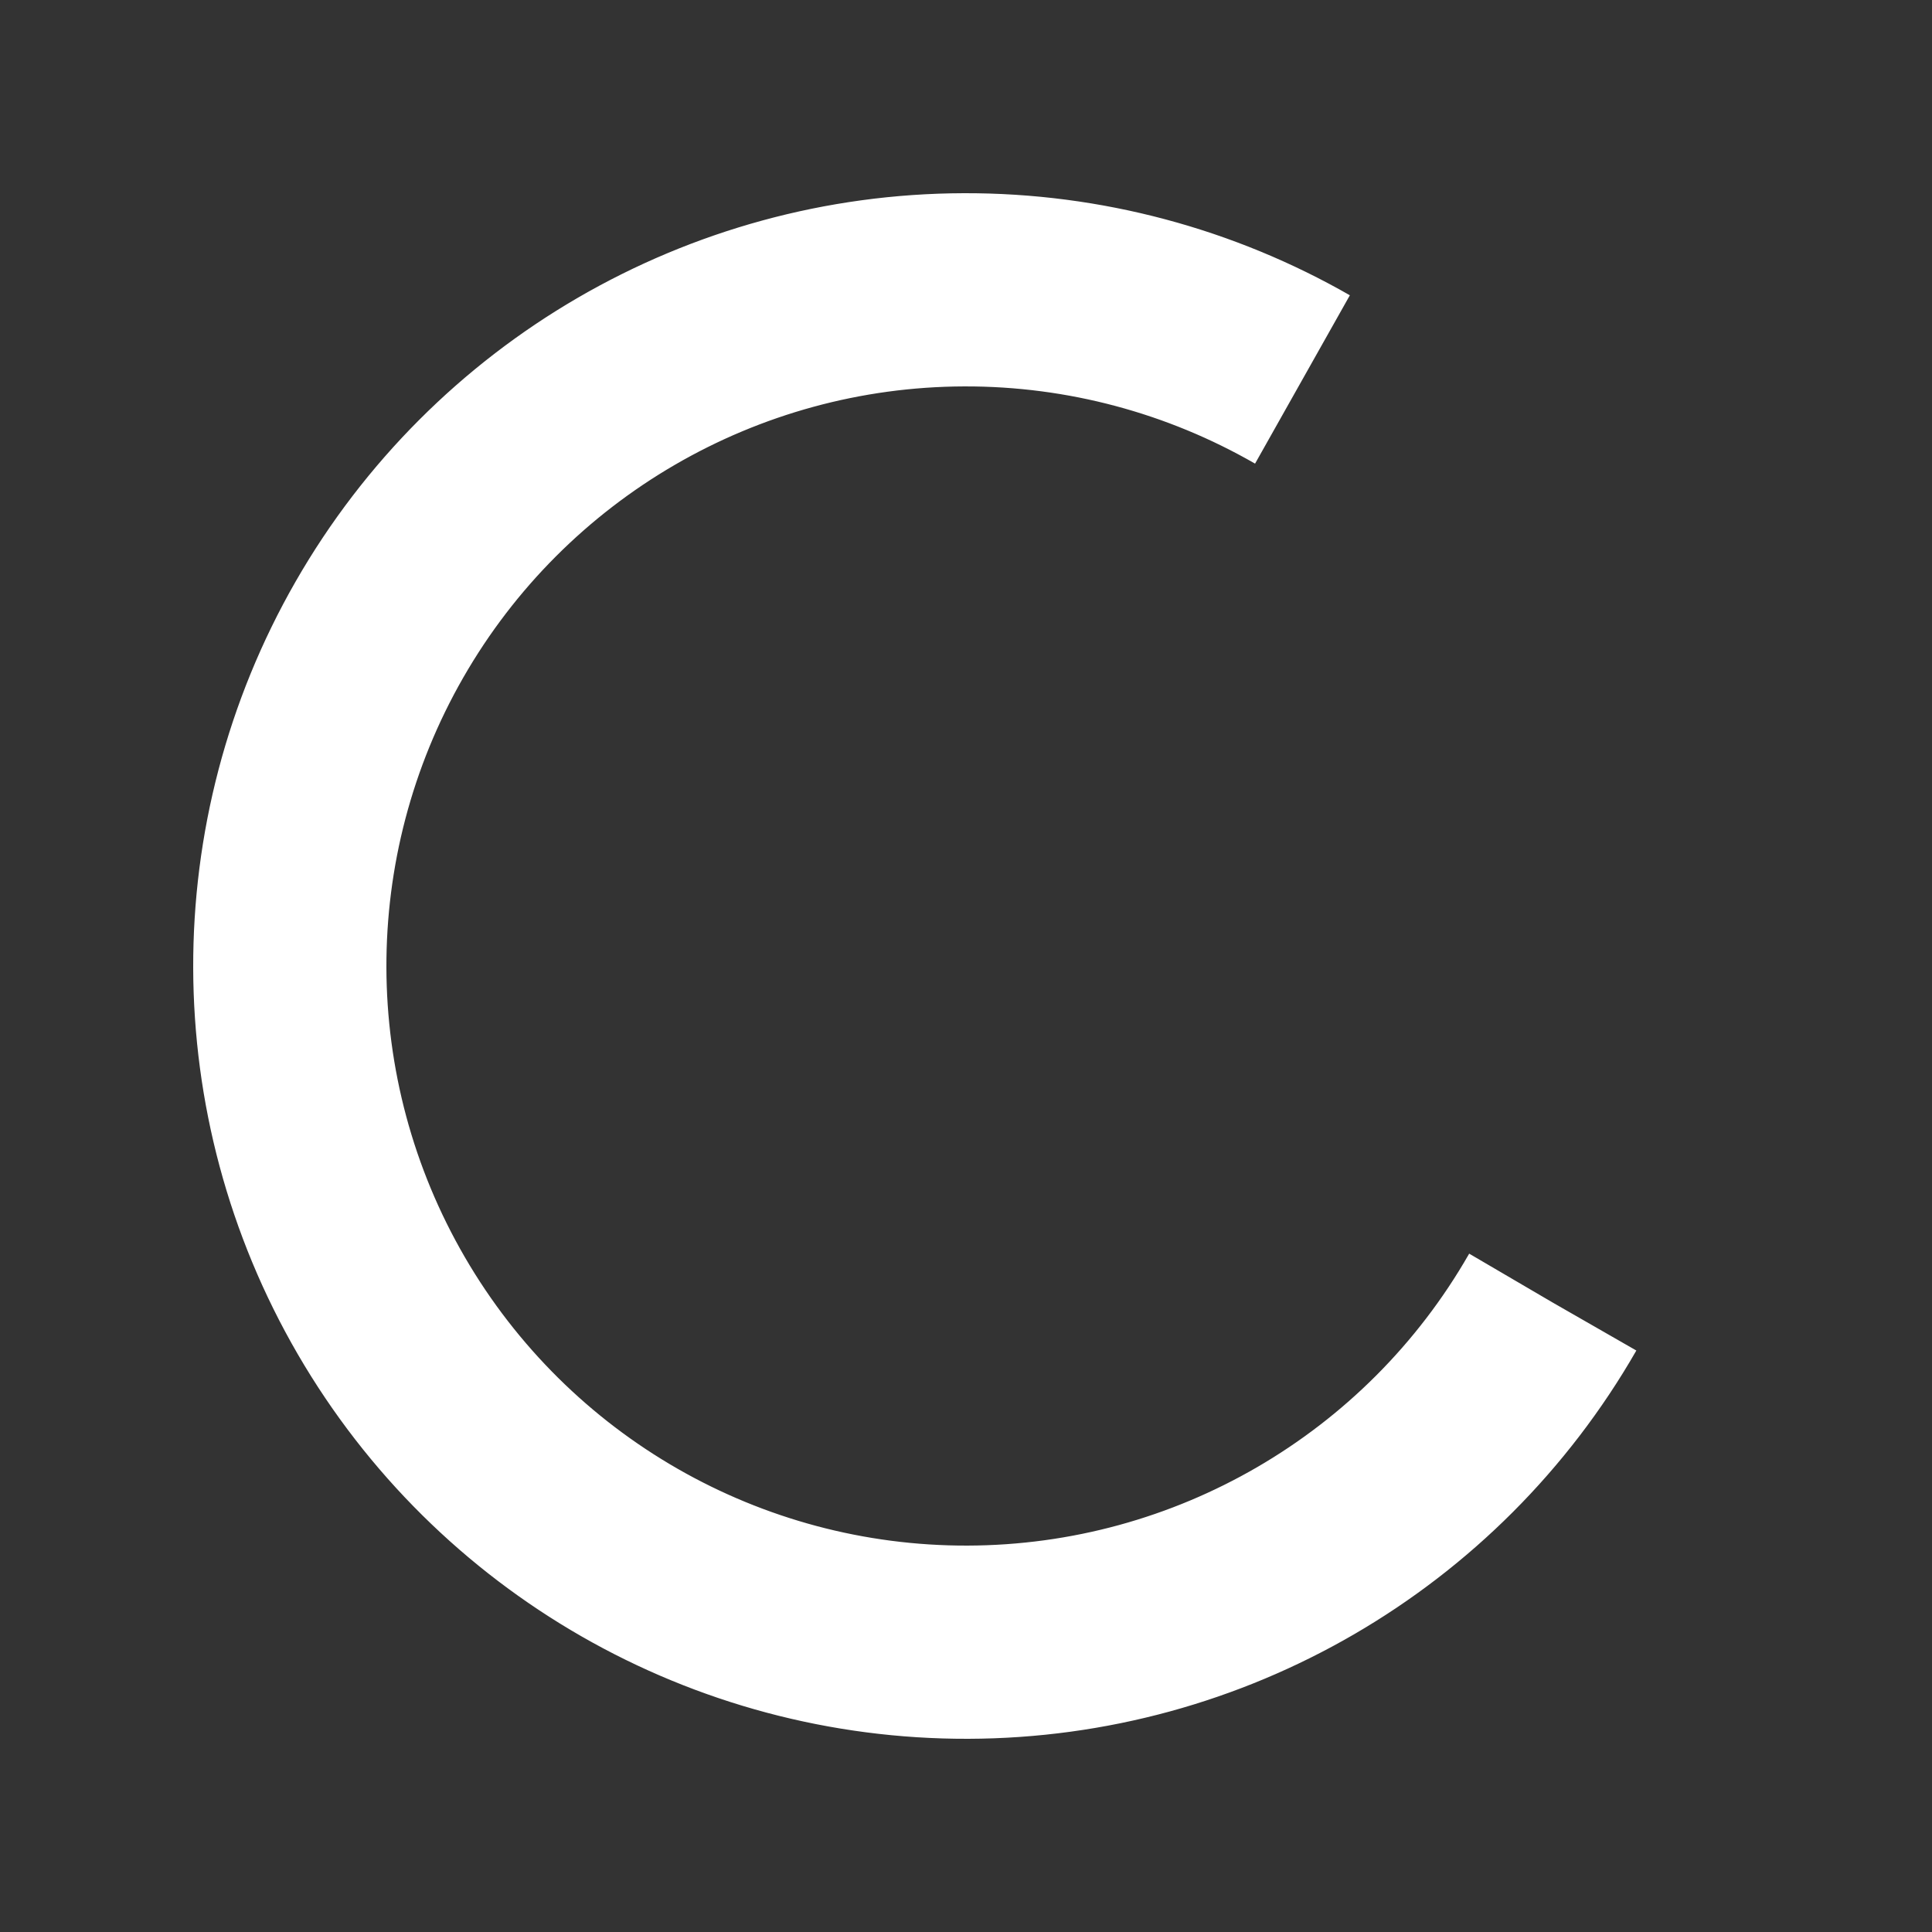 <svg 
xmlns="http://www.w3.org/2000/svg" 
viewBox="0 0 100 100" 
preserveAspectRatio="xMidYMid" 
style="background: none;">
<rect x="0" y="0" width="100" height="100" fill="#333333" stroke="none"/>
<circle cx="50" cy="50" 
  fill="none" ng-attr-stroke="{{config.color}}" 
  ng-attr-stroke-width="{{config.width}}" ng-attr-r="{{config.radius}}" 
  ng-attr-stroke-dasharray="{{config.dasharray}}" stroke="#ffffff" 
  stroke-width="10" r="35" stroke-dasharray="164.934 56.978" 
  transform="rotate(29.84 50 50)">
  <animateTransform attributeName="transform" 
    type="rotate" calcMode="linear" 
    values="0 50 50;360 50 50" keyTimes="0;1" dur="0.8s" 
    begin="0s" repeatCount="indefinite">
  </animateTransform>
</circle>
</svg>
